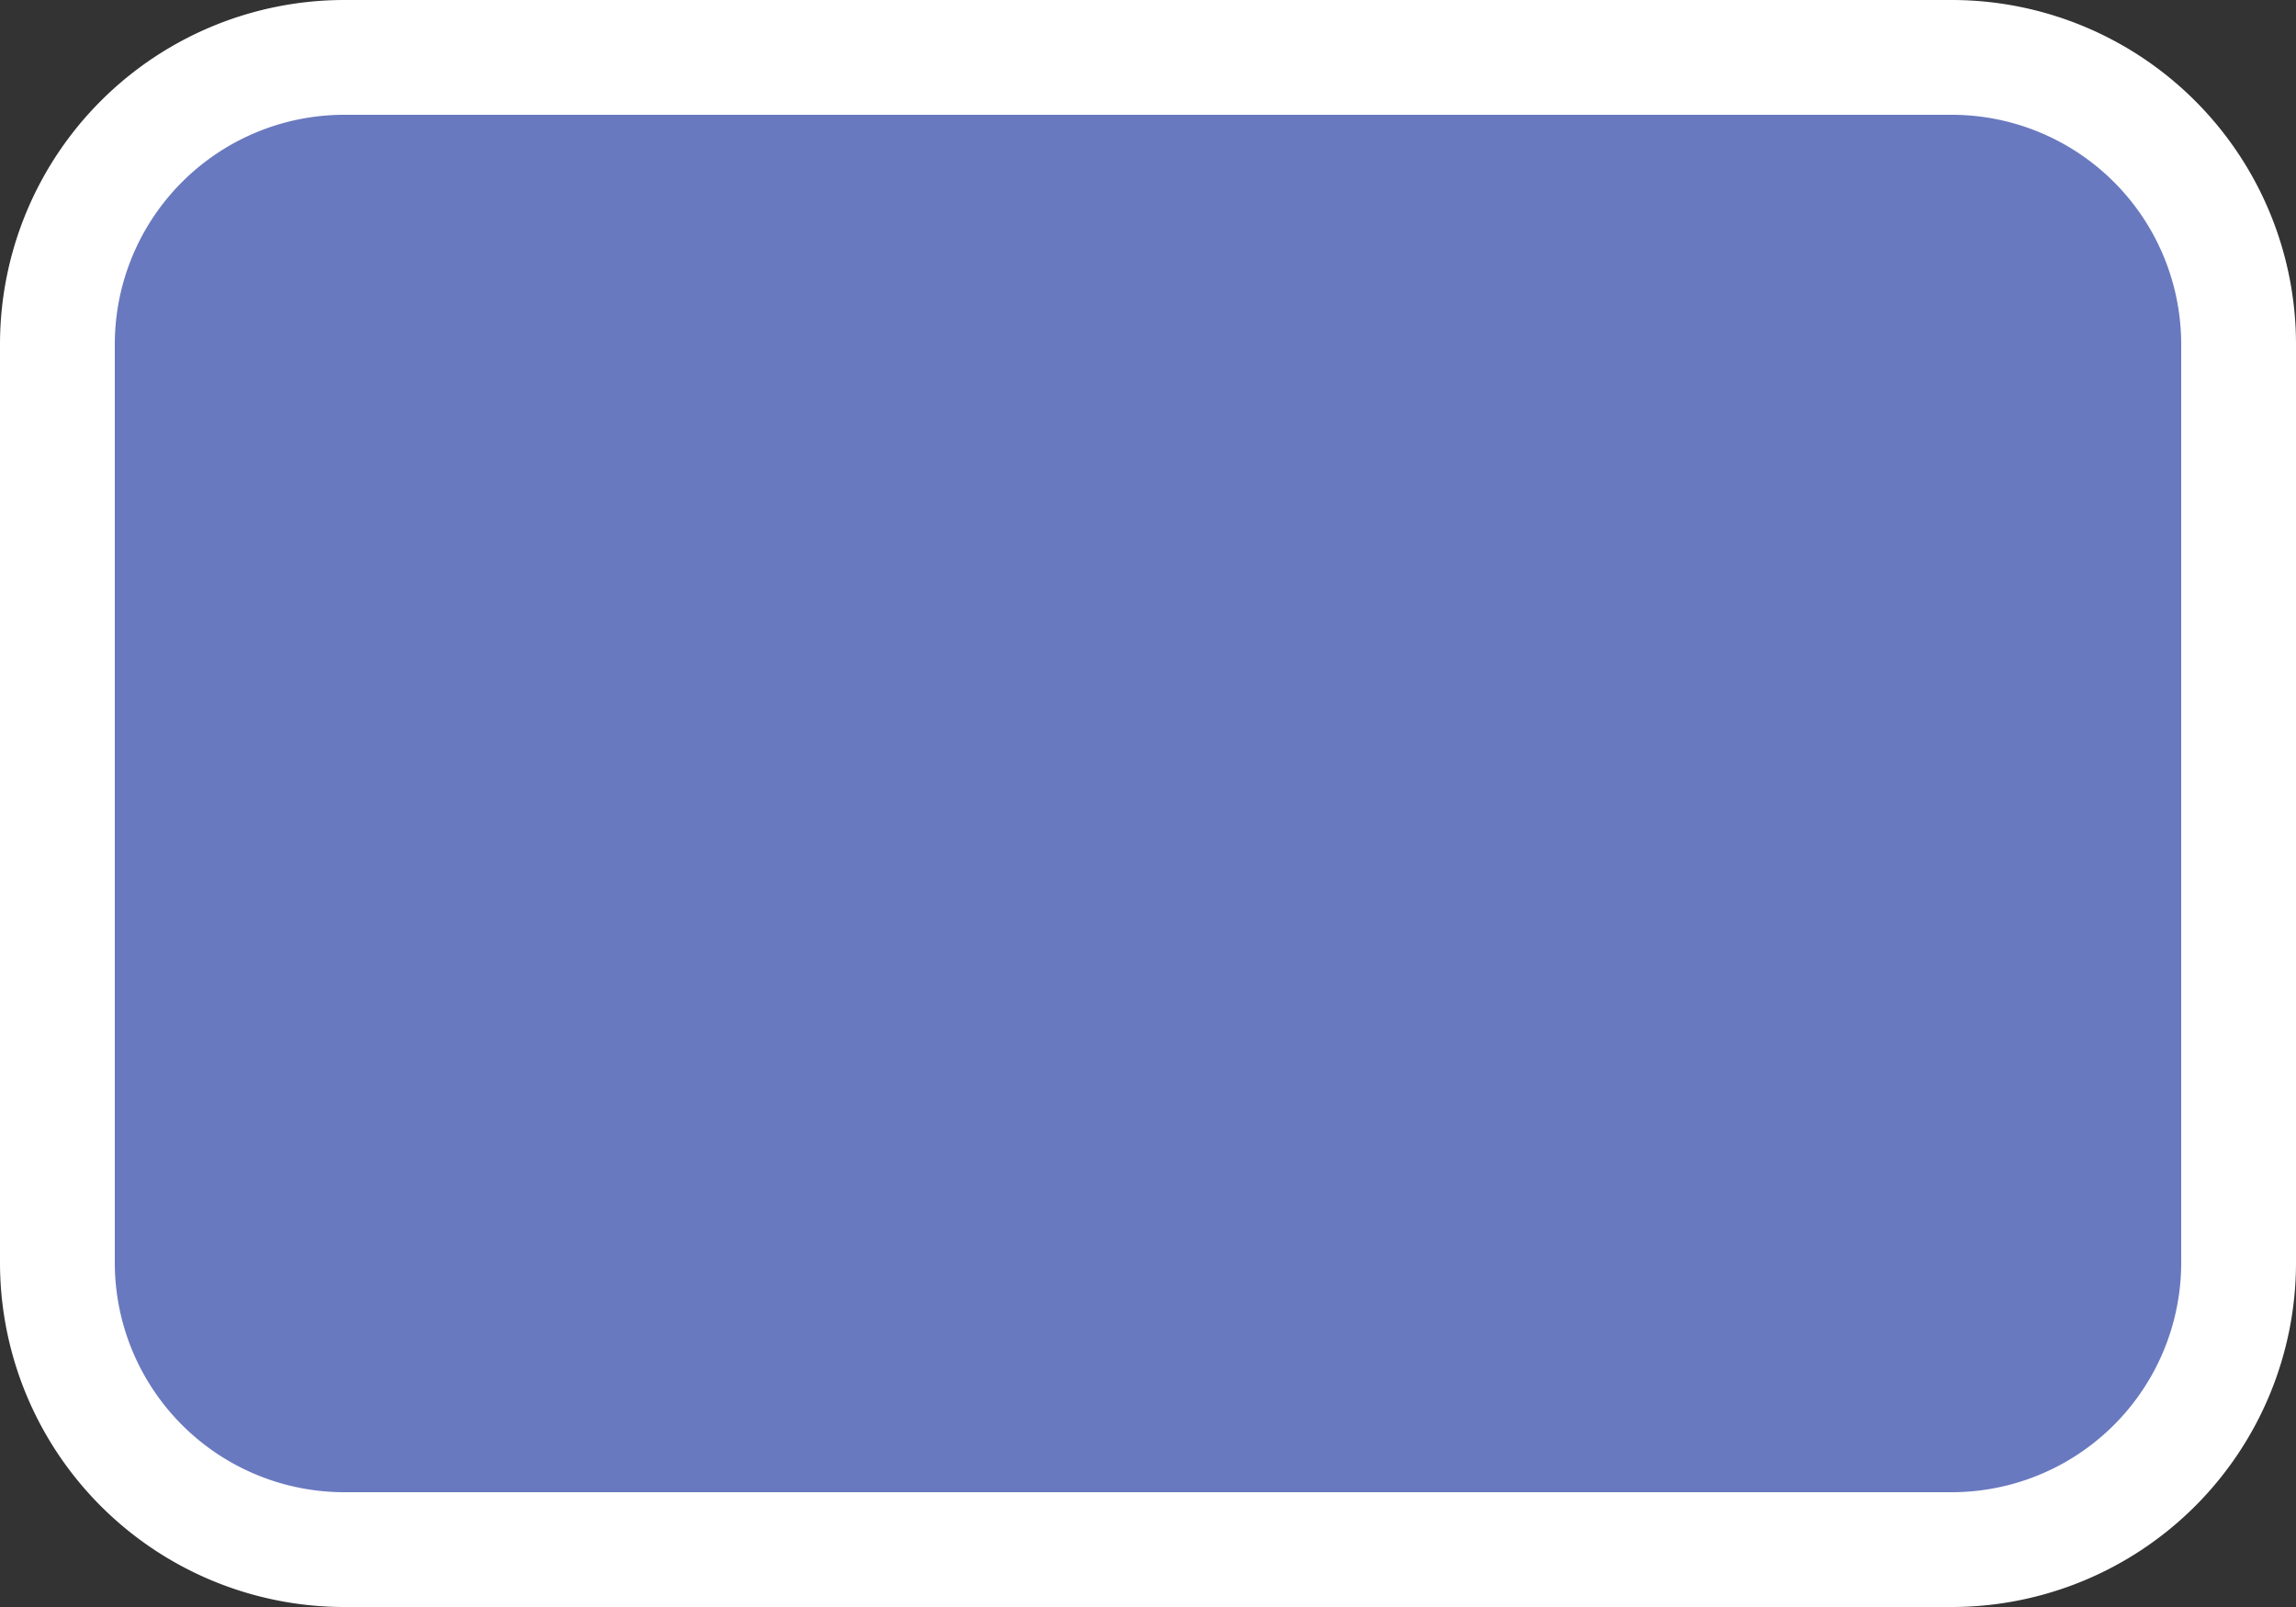 <svg xmlns="http://www.w3.org/2000/svg" width="20" height="14" viewBox="0 0 20 14"><rect x="0" y="0" width="20" height="14" fill="#333333" stroke="none"/><title>at-expressway</title><rect x=".5" y=".5" width="19" height="13" rx="2.5" ry="2.5" fill="#6979bf"/><path d="M17 1a2 2 0 0 1 2 2v8a2 2 0 0 1-2 2H3a2 2 0 0 1-2-2V3a2 2 0 0 1 2-2h14m0-1H3a3 3 0 0 0-3 3v8a3 3 0 0 0 3 3h14a3 3 0 0 0 3-3V3a3 3 0 0 0-3-3z" fill="#fff"/></svg>
